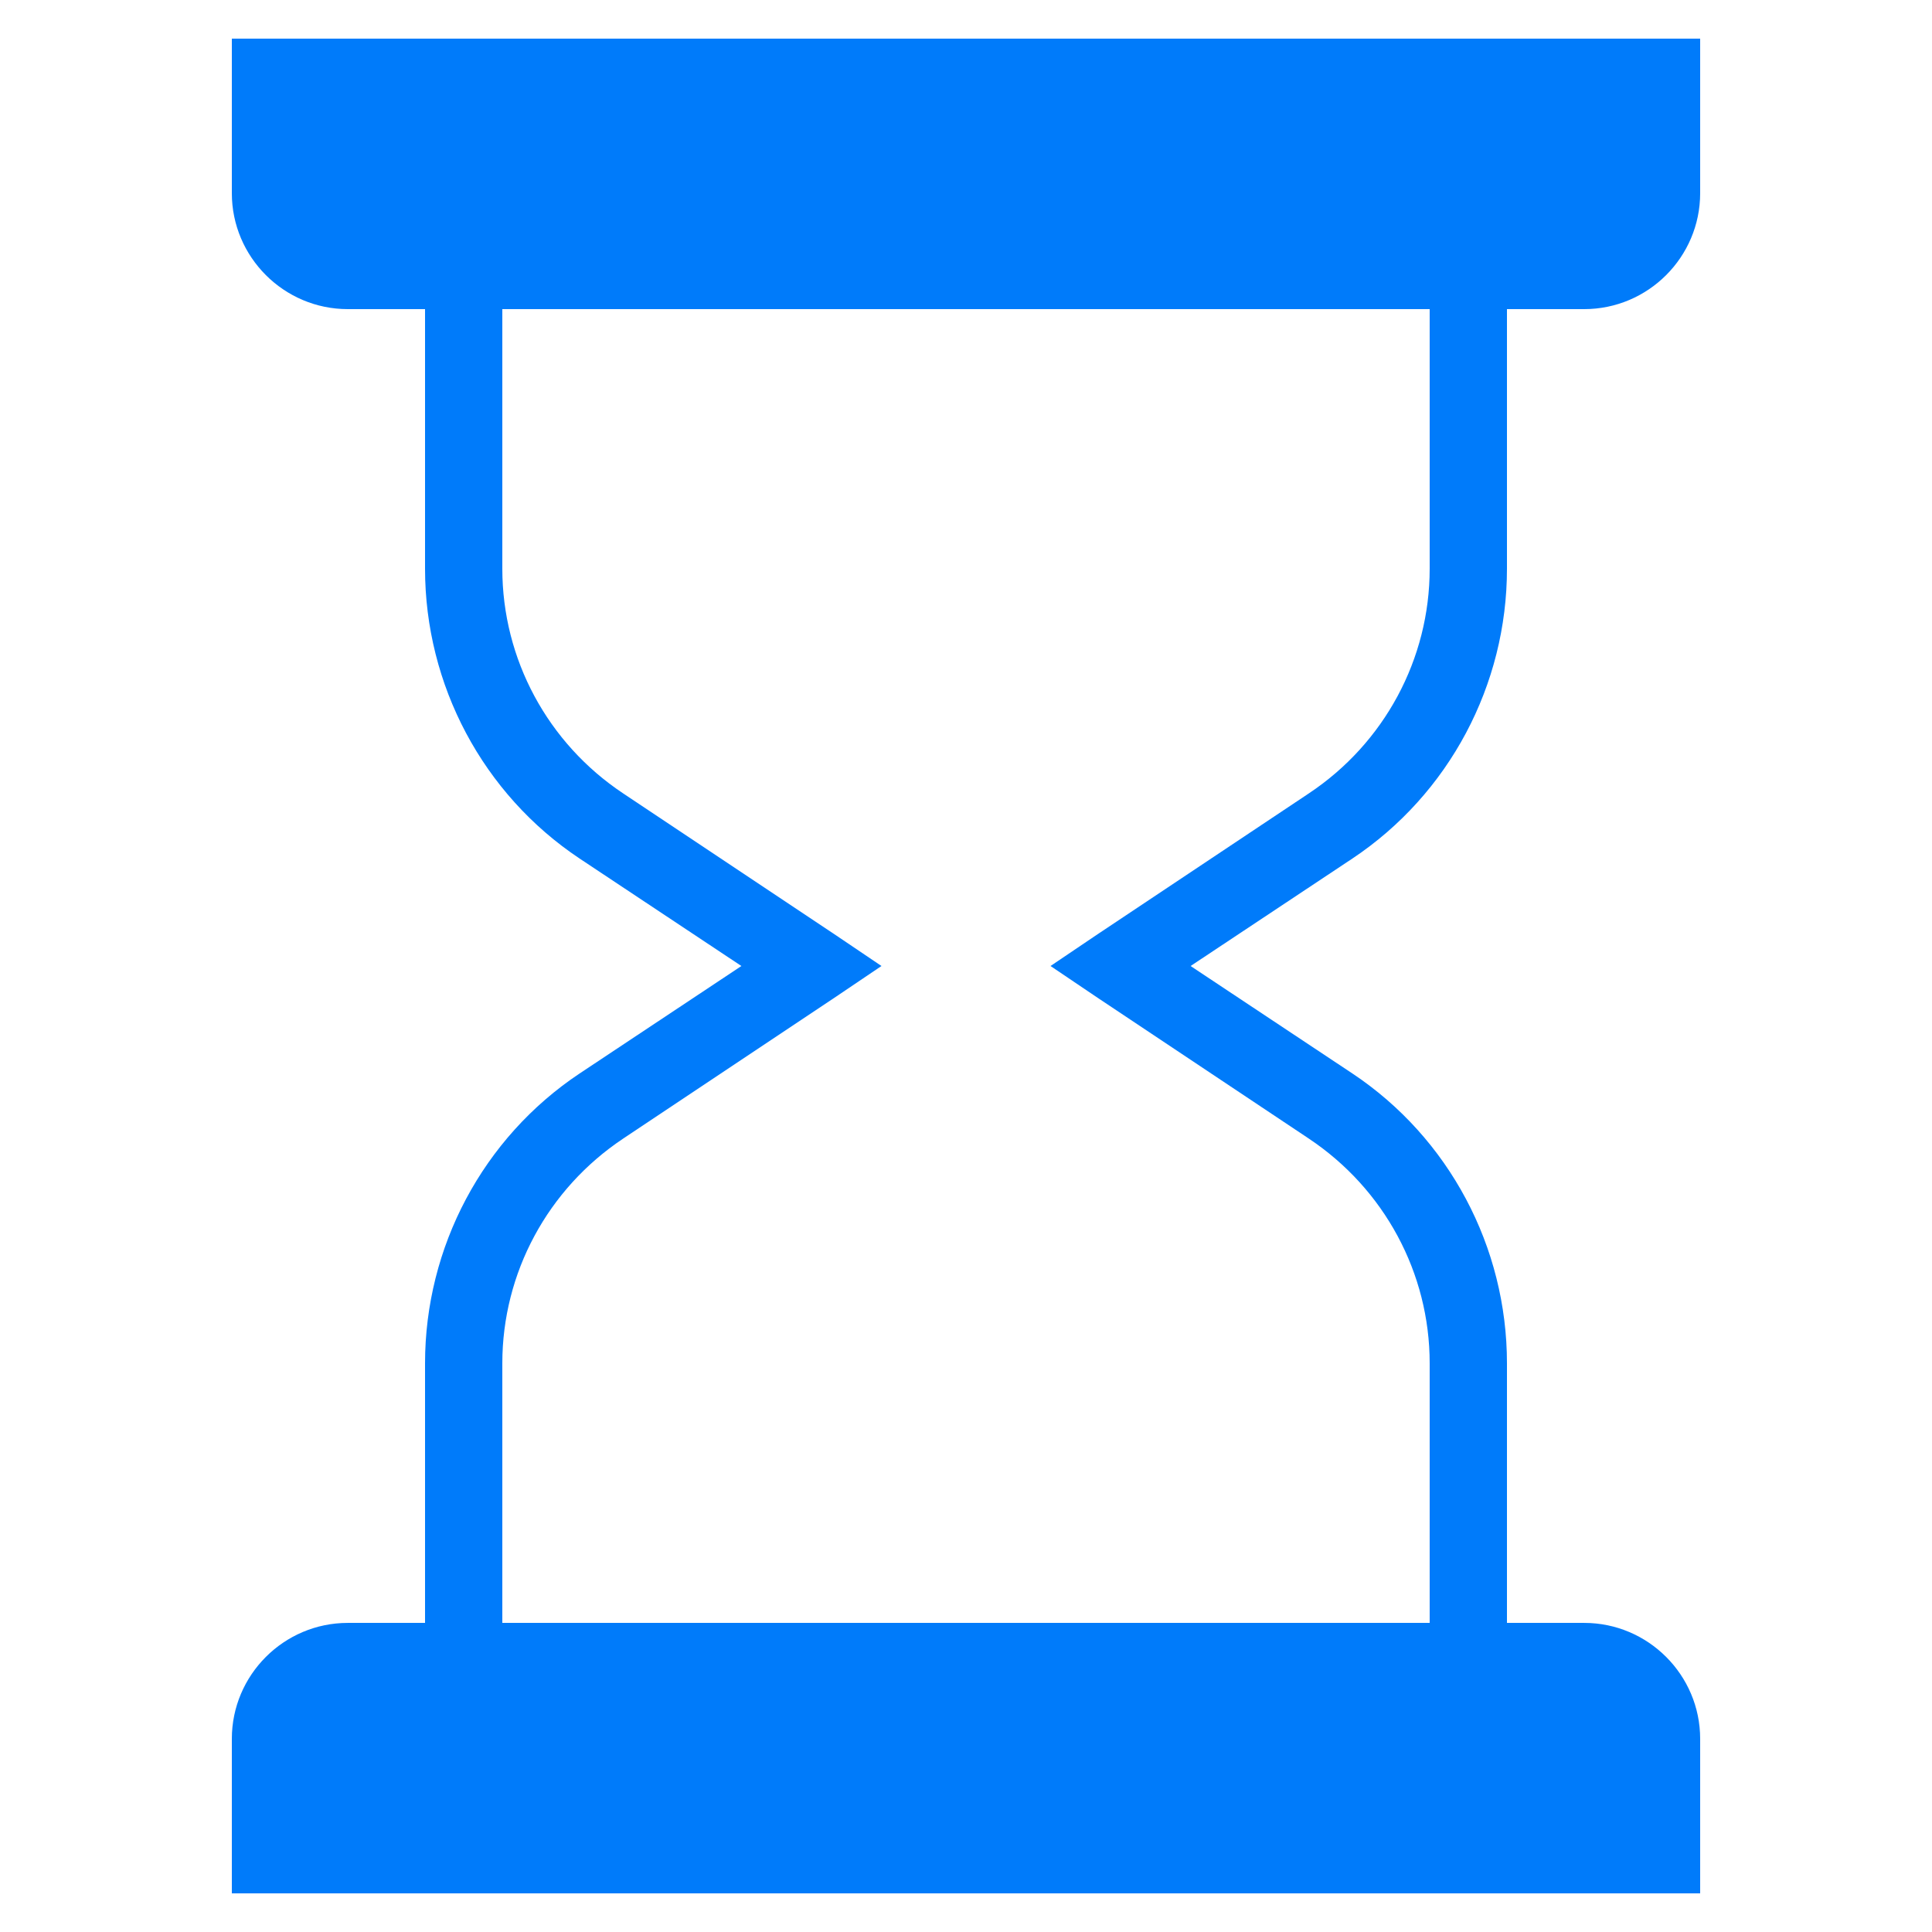 <svg xmlns="http://www.w3.org/2000/svg" x="0px" y="0px" width="50" height="50" viewBox="0 0 172 172"
                  style=" fill:#000000;">
                  <g fill="none" fill-rule="nonzero" stroke="none" stroke-width="1" stroke-linecap="butt"
                    stroke-linejoin="miter" stroke-miterlimit="10" stroke-dasharray="" stroke-dashoffset="0"
                    font-family="none" font-weight="none" font-size="none" text-anchor="none"
                    style="mix-blend-mode: normal">
                    <path d="M0,172v-172h172v172z" fill="none"></path>
                    <g fill="#007bfa">
                      <path
                        d="M20.64,3.44v13.76c0,5.684 4.636,10.32 10.32,10.32h6.88v23.113c0,10.347 5.147,20.062 13.76,25.8l14.405,9.568l-14.405,9.568c-8.613,5.738 -13.76,15.453 -13.76,25.8v23.113h-6.88c-5.684,0 -10.32,4.636 -10.32,10.32v13.76h130.72v-13.76c0,-5.684 -4.636,-10.32 -10.32,-10.32h-6.88v-23.113c0,-10.347 -5.147,-20.062 -13.76,-25.8l-14.405,-9.568l14.405,-9.568c8.613,-5.738 13.76,-15.453 13.76,-25.8v-23.113h6.88c5.684,0 10.32,-4.636 10.32,-10.32v-13.76zM44.72,27.52h82.56v23.113c0,8.049 -4.045,15.534 -10.75,19.995l-18.705,12.47l-4.3,2.902l4.3,2.902l18.705,12.47c6.705,4.475 10.75,11.946 10.75,19.995v23.113h-82.56v-23.113c0,-8.049 4.045,-15.52 10.75,-19.995l18.705,-12.47l4.3,-2.902l-4.3,-2.902l-18.705,-12.47c-6.705,-4.461 -10.75,-11.946 -10.75,-19.995z">
                      </path>
                    </g>
                  </g>
                </svg>